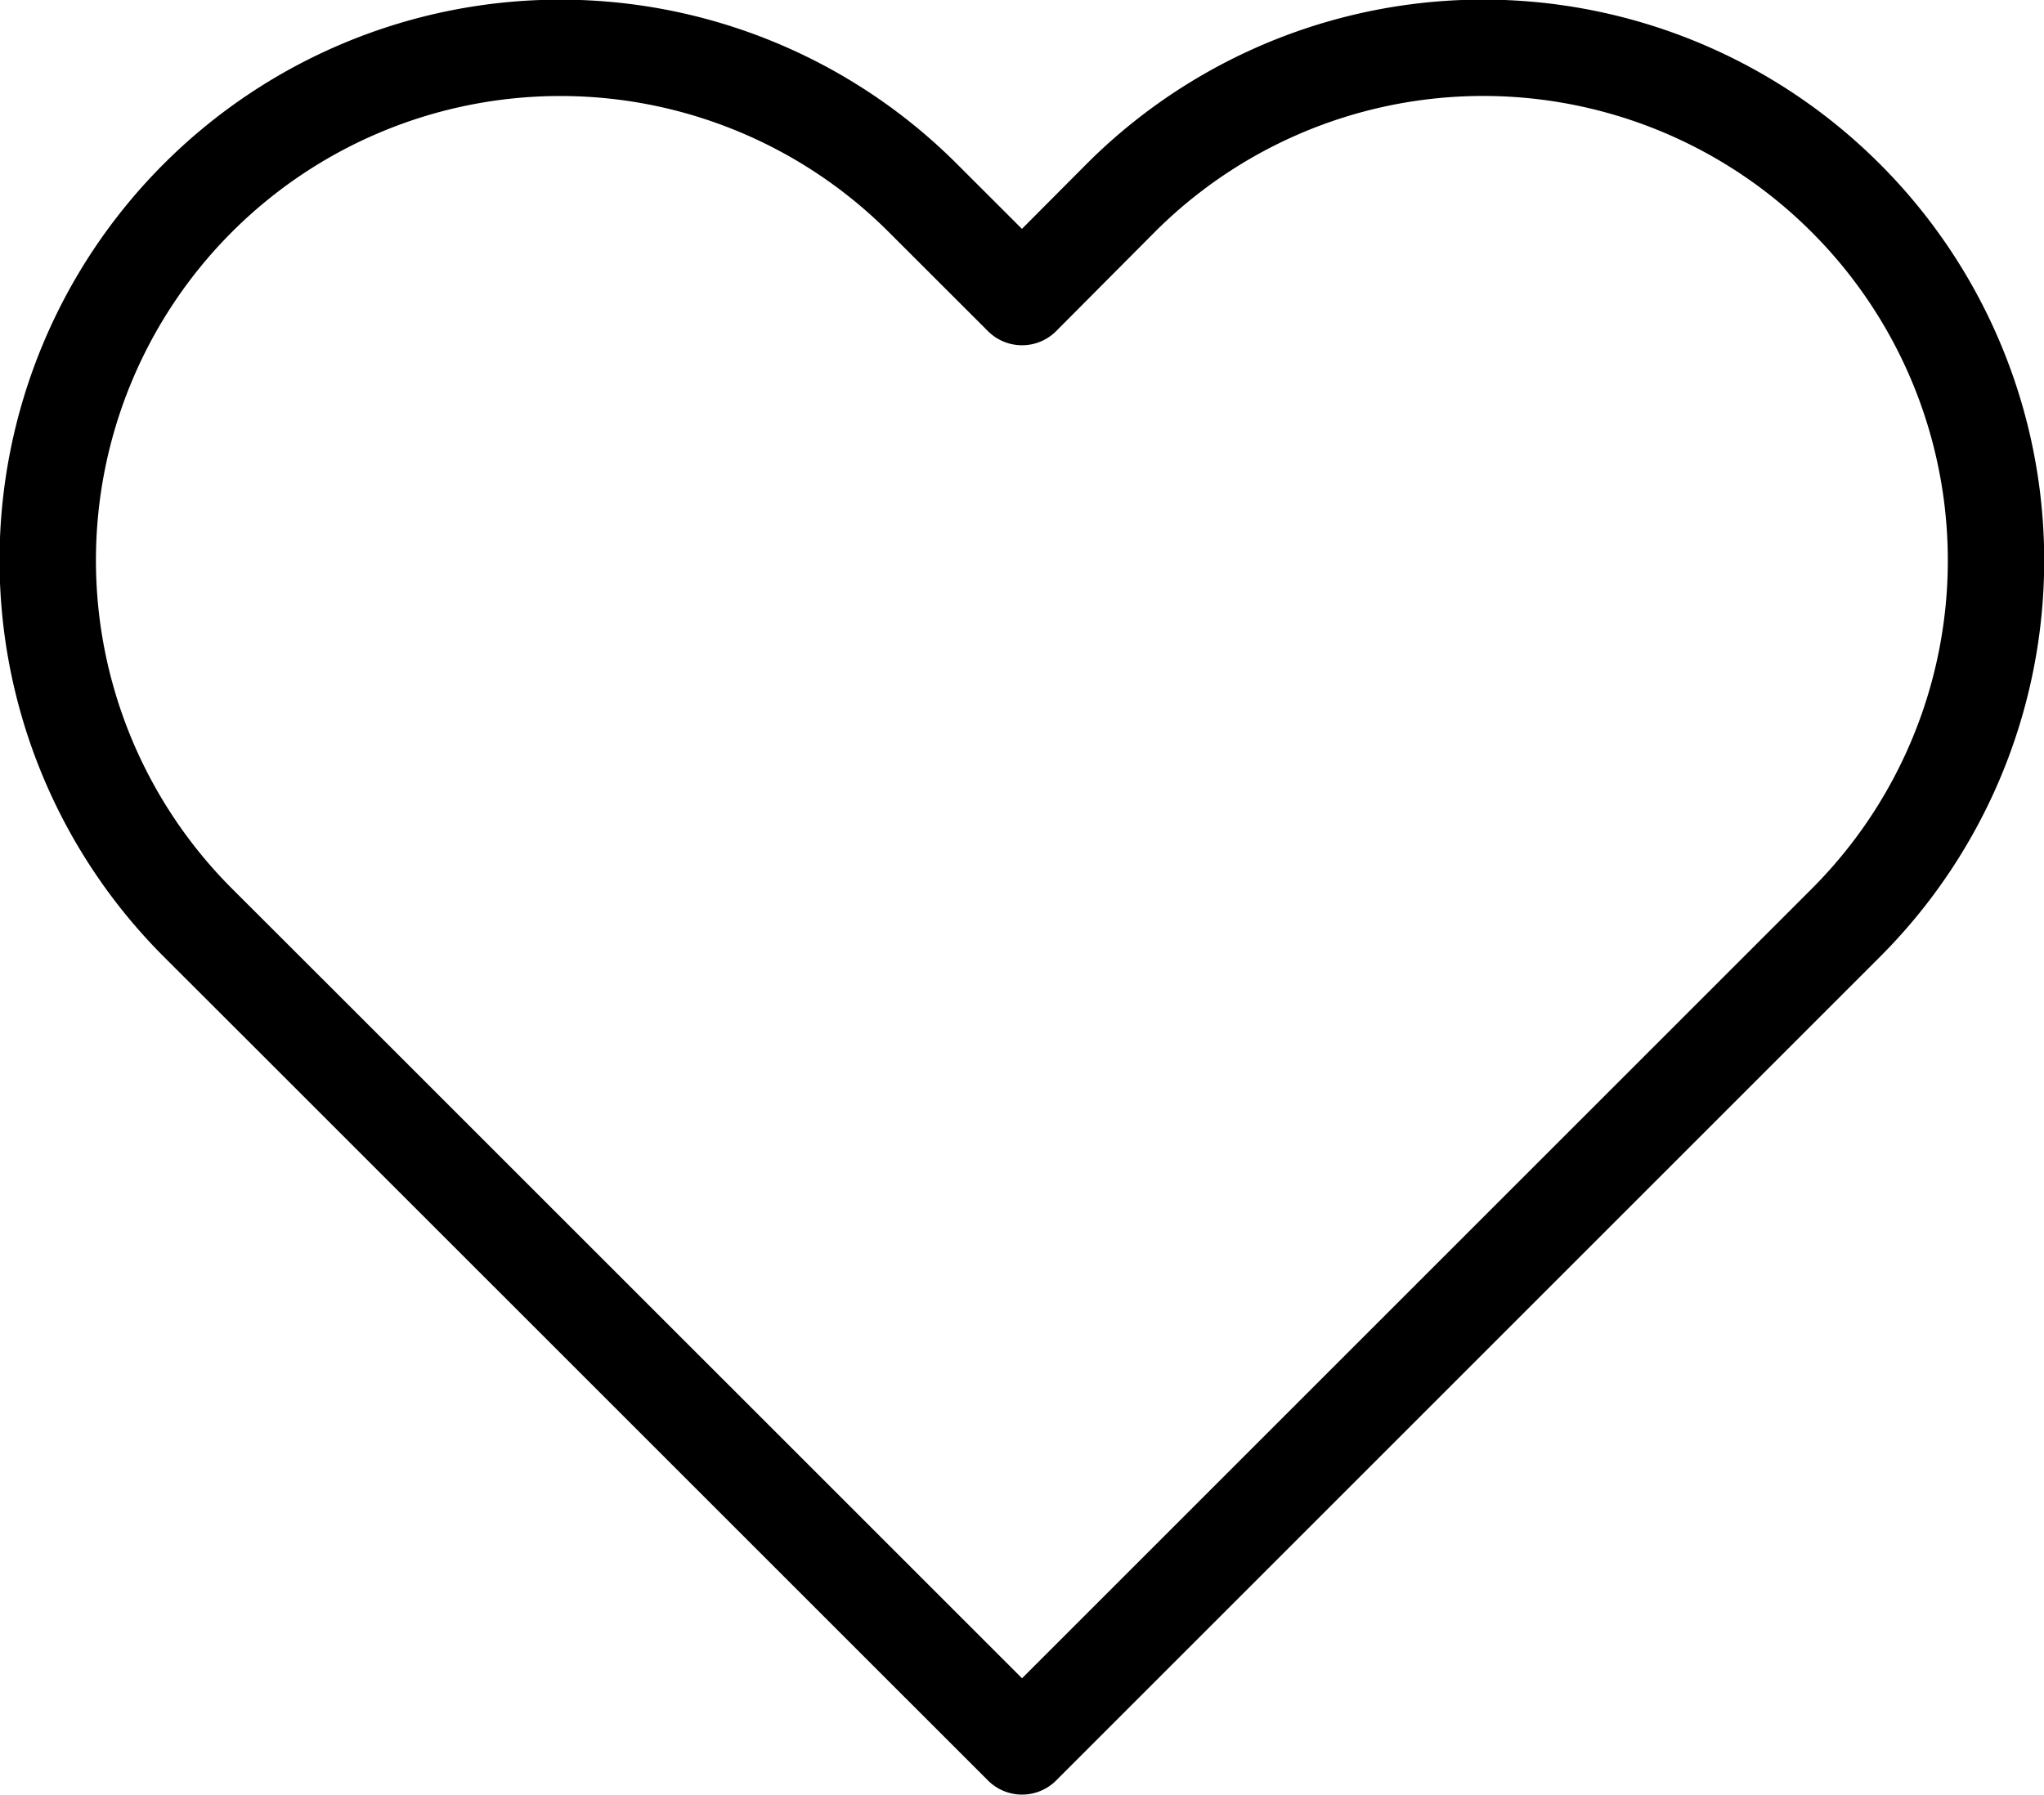 <svg xmlns="http://www.w3.org/2000/svg" width="21.207" height="18.624" viewBox="0 0 21.207 18.624">
  <g id="구성_요소_14_4" data-name="구성 요소 14 – 4" transform="translate(0.5 0.5)">
    <path id="Icon_awesome-heart" data-name="Icon awesome-heart" d="M18.048,4.318a5.339,5.339,0,0,0-7.285.531l-.769.793-.769-.793A5.339,5.339,0,0,0,1.94,4.318a5.606,5.606,0,0,0-.387,8.117l7.555,7.8a1.224,1.224,0,0,0,1.769,0l7.555-7.8A5.6,5.6,0,0,0,18.048,4.318Z" transform="translate(0.11 -3.055)" fill="red" opacity="0"/>
    <path id="Icon_feather-heart" data-name="Icon feather-heart" d="M21.875,7.8a5.317,5.317,0,0,0-7.521,0L13.33,8.829,12.3,7.8a5.318,5.318,0,1,0-7.521,7.521L5.809,16.35,13.33,23.87,20.85,16.35l1.025-1.025A5.317,5.317,0,0,0,21.875,7.8Z" transform="translate(-3.226 -6.246)" fill="none" stroke="#000" stroke-linecap="round" stroke-linejoin="round" stroke-width="1"/>
  </g>
</svg>
